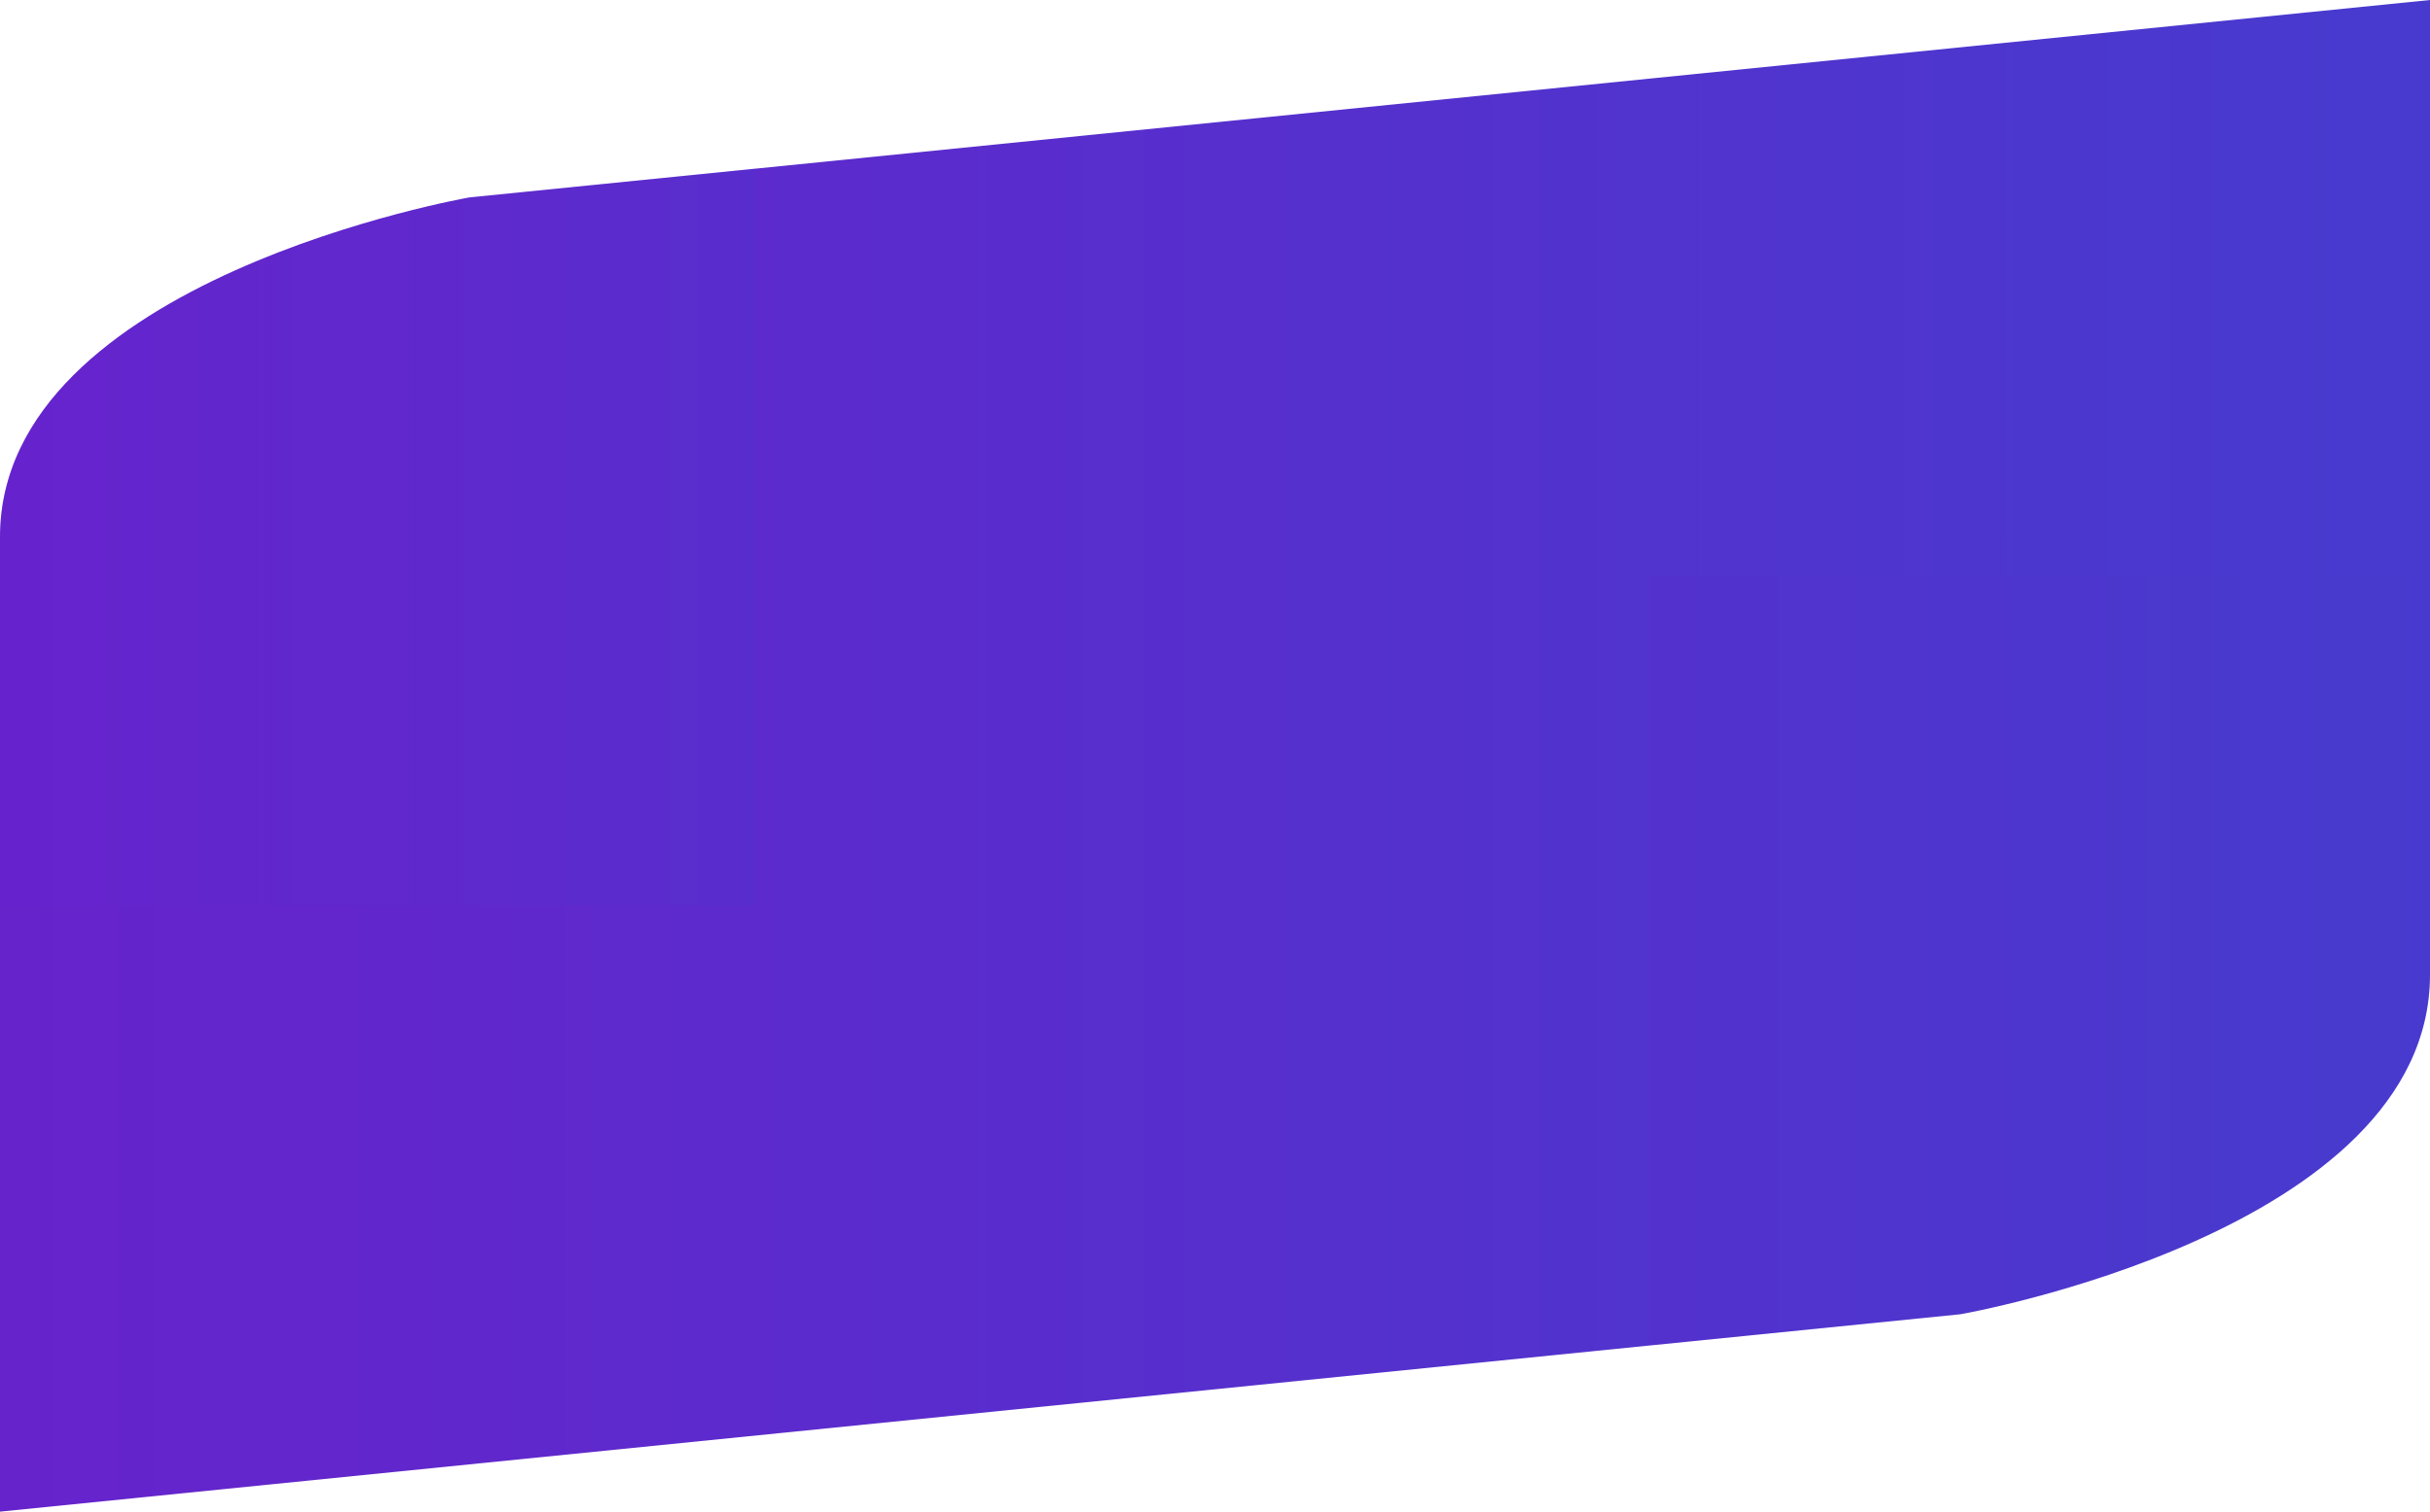<?xml version="1.0" encoding="utf-8"?>
<!-- Generator: Adobe Illustrator 24.0.1, SVG Export Plug-In . SVG Version: 6.00 Build 0)  -->
<svg version="1.1" id="object3" xmlns="http://www.w3.org/2000/svg" xmlns:xlink="http://www.w3.org/1999/xlink" x="0px" y="0px"
	 viewBox="0 0 1366 850" style="enable-background:new 0 0 1366 850;" xml:space="preserve">
<style type="text/css">
	.st0{fill:url(#Path_8_1_);}
	.st1{opacity:9.000000e-02;fill:url(#Path_9_1_);enable-background:new    ;}
	.st2{opacity:0.17;fill:url(#Path_10_1_);enable-background:new    ;}
</style>
<g id="Layer_1">
	<linearGradient id="Path_8_1_" gradientUnits="userSpaceOnUse" x1="0" y1="425" x2="1366" y2="425">
		<stop  offset="0" style="stop-color:#6623CC"/>
		<stop  offset="0.974" style="stop-color:#483ACE"/>
	</linearGradient>
	<path id="Path_8" class="st0" d="M0,302v548l927-93.4l175-17.6c0,0,264-46,264-191V0L424,94.9L264,111C264,111,0,157,0,302z"/>
	<linearGradient id="Path_9_1_" gradientUnits="userSpaceOnUse" x1="927" y1="540.315" x2="1366" y2="540.315">
		<stop  offset="0" style="stop-color:#6623CC"/>
		<stop  offset="0.974" style="stop-color:#483ACE"/>
	</linearGradient>
	<path id="Path_9" class="st1" d="M927,324v432.6l175-17.6c0,0,264-46,264-191V324H927z"/>
	<linearGradient id="Path_10_1_" gradientUnits="userSpaceOnUse" x1="0" y1="301.94" x2="424" y2="301.94">
		<stop  offset="0" style="stop-color:#6623CC"/>
		<stop  offset="0.974" style="stop-color:#483ACE"/>
	</linearGradient>
	<path id="Path_10" class="st2" d="M0,302v207h424V94.9L264,111C264,111,0,157,0,302z"/>
</g>
</svg>
